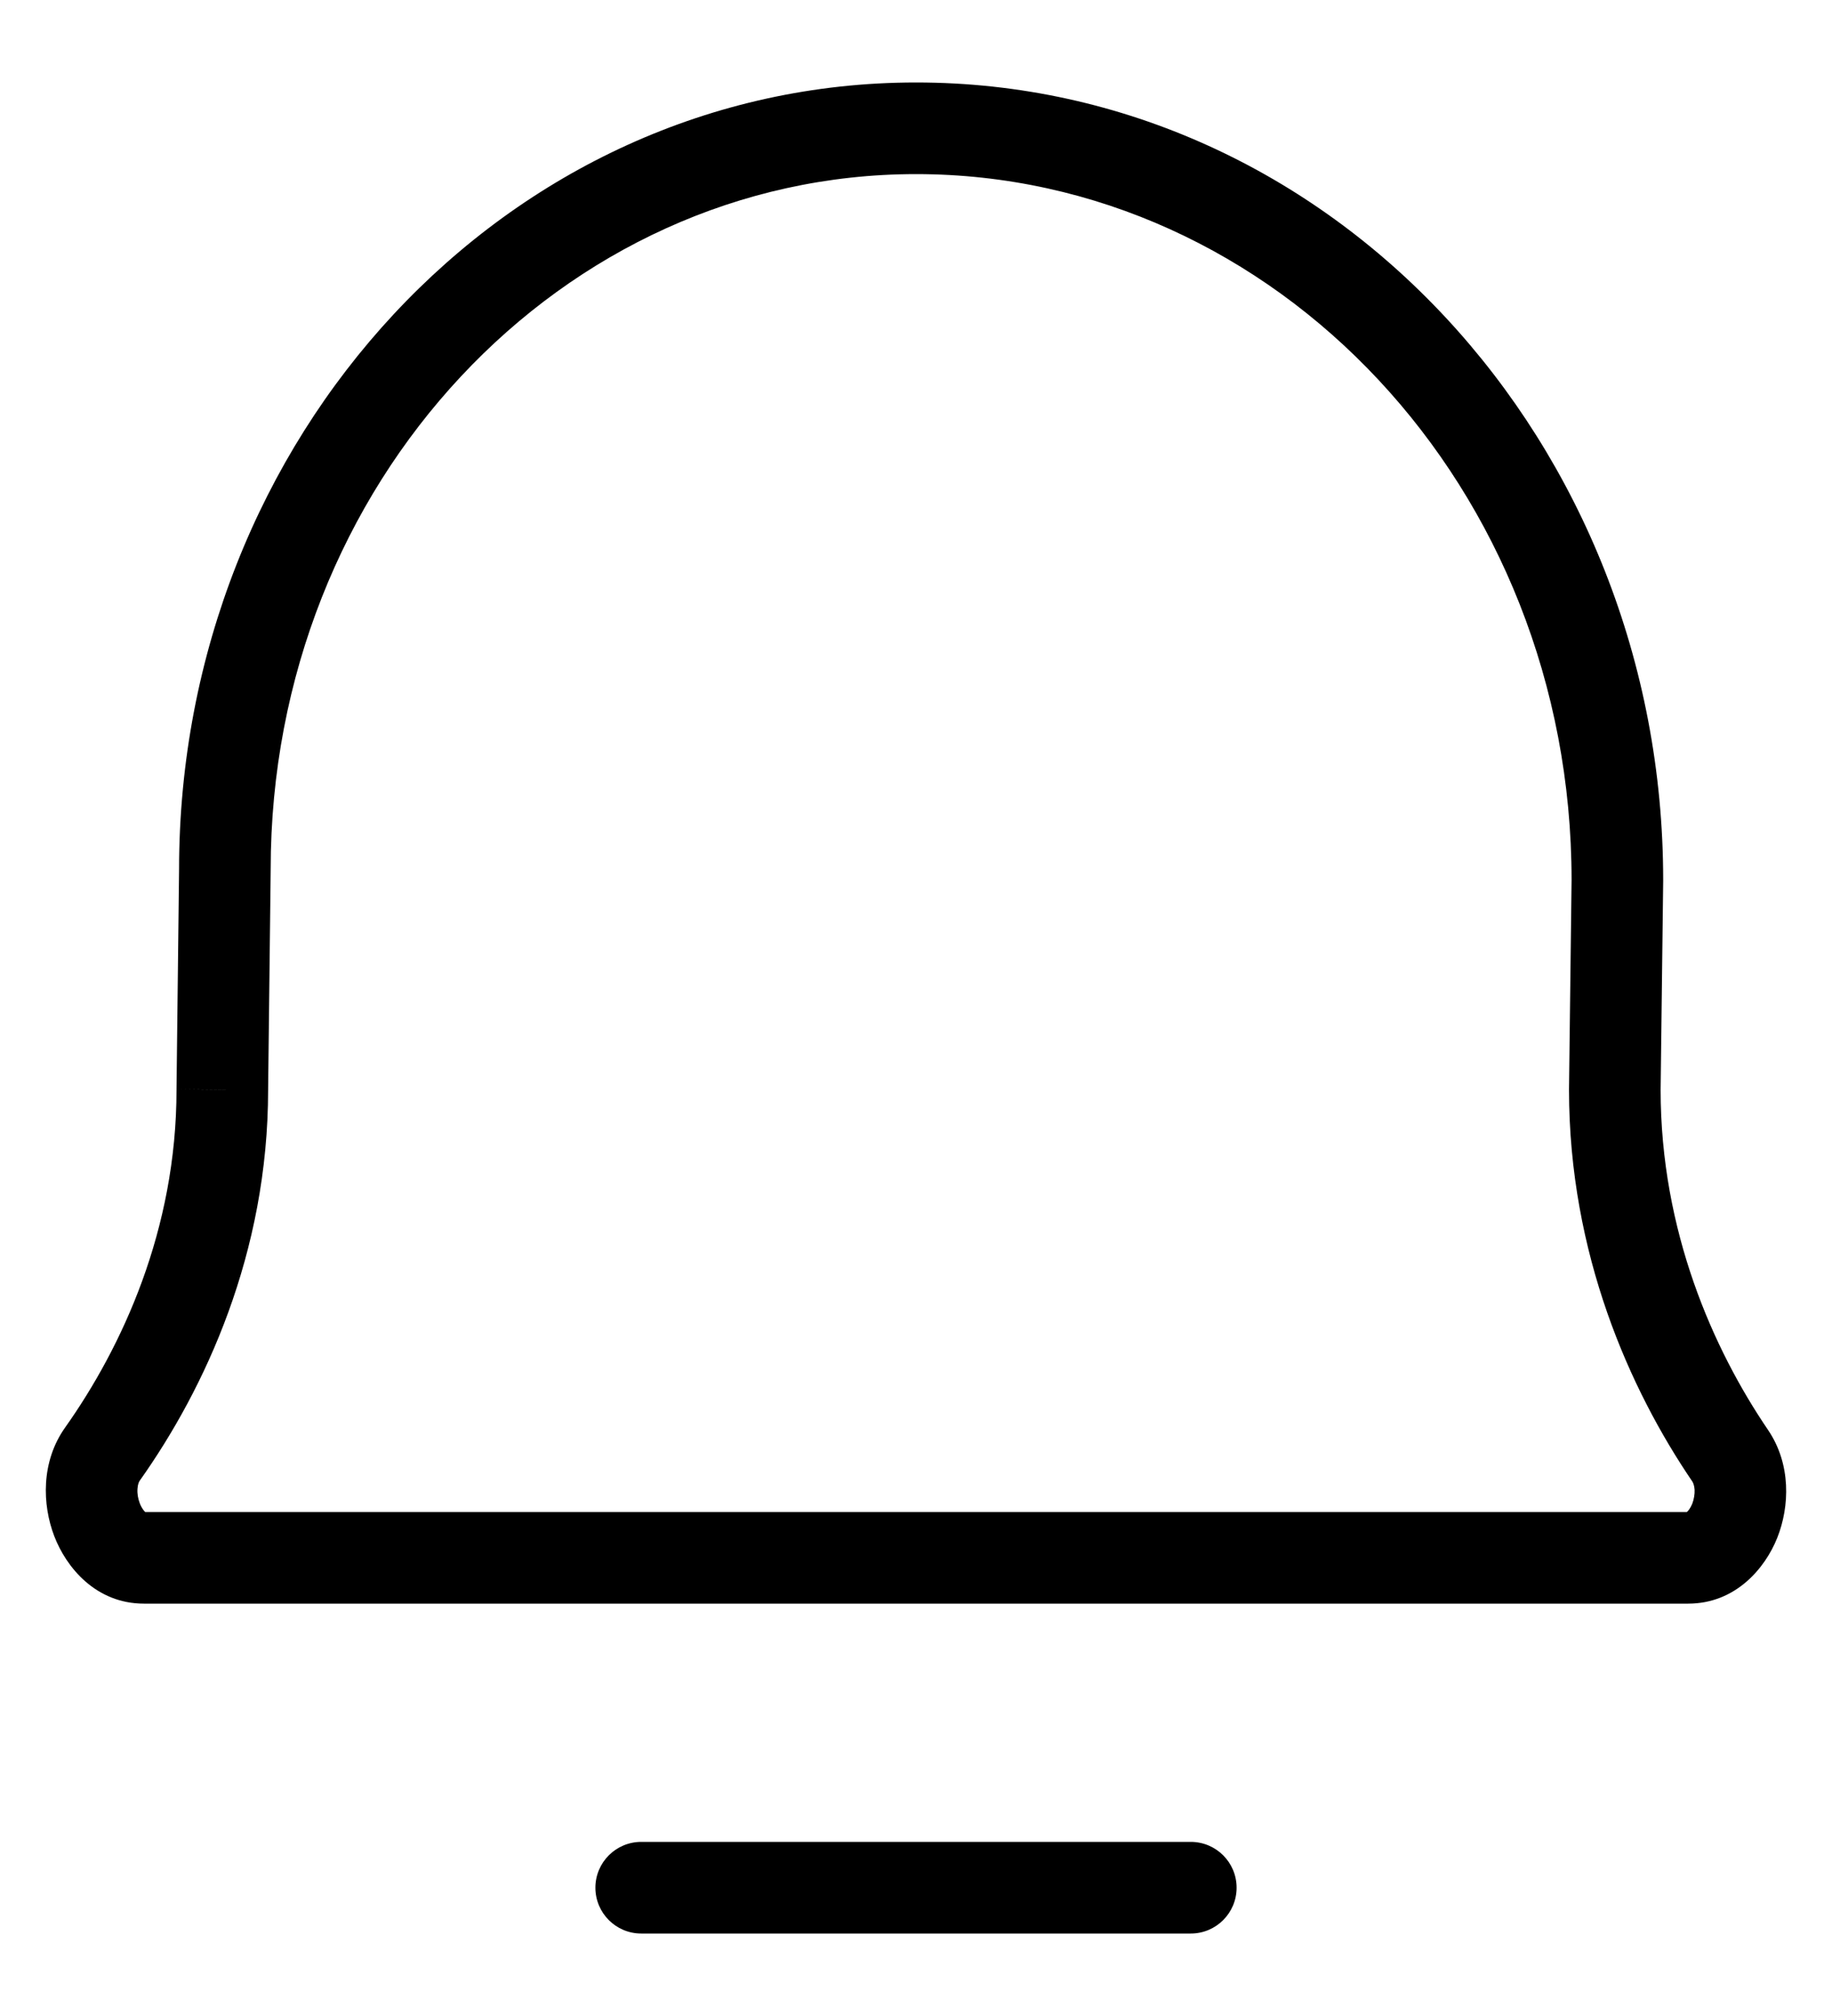<svg width="20" height="22" viewBox="0 0 20 22" fill="none" xmlns="http://www.w3.org/2000/svg">
<path d="M1.119 15.867L0.711 15.578L0.711 15.578L1.119 15.867ZM2.427 11.891L1.927 11.885V11.891H2.427ZM2.455 9.487L2.955 9.493V9.487H2.455ZM18.888 15.886L19.302 15.605L19.302 15.605L18.888 15.886ZM17.629 11.891L17.129 11.885V11.891H17.629ZM17.657 9.606L18.157 9.612V9.606H17.657ZM7 20.1C6.724 20.1 6.5 20.324 6.5 20.6C6.5 20.876 6.724 21.1 7 21.1V20.1ZM13 21.1C13.276 21.1 13.5 20.876 13.5 20.6C13.5 20.324 13.276 20.1 13 20.1V21.1ZM1.527 16.156C2.235 15.157 2.927 13.68 2.927 11.891H1.927C1.927 13.419 1.334 14.698 0.711 15.578L1.527 16.156ZM2.927 11.896L2.955 9.493L1.955 9.481L1.927 11.885L2.927 11.896ZM19.302 15.605C18.704 14.725 18.129 13.436 18.129 11.891H17.129C17.129 13.686 17.795 15.167 18.475 16.167L19.302 15.605ZM18.129 11.897L18.157 9.612L17.157 9.6L17.129 11.885L18.129 11.897ZM18.157 9.606C18.157 4.831 14.537 0.9 10 0.9V1.9C13.92 1.9 17.157 5.317 17.157 9.606H18.157ZM18.43 17.5C18.946 17.5 19.27 17.115 19.403 16.78C19.538 16.439 19.555 15.978 19.302 15.605L18.475 16.167C18.484 16.181 18.497 16.21 18.5 16.258C18.502 16.306 18.493 16.361 18.474 16.411C18.453 16.461 18.429 16.489 18.416 16.5C18.407 16.508 18.413 16.5 18.43 16.5V17.5ZM2.955 9.487C2.955 5.264 6.141 1.9 10 1.9V0.9C5.525 0.9 1.955 4.778 1.955 9.487H2.955ZM1.571 16.5C1.589 16.5 1.595 16.509 1.585 16.5C1.572 16.488 1.546 16.458 1.526 16.405C1.506 16.353 1.497 16.297 1.501 16.247C1.504 16.197 1.517 16.169 1.527 16.156L0.711 15.578C0.446 15.951 0.46 16.42 0.593 16.765C0.723 17.104 1.047 17.5 1.571 17.5V16.5ZM18.43 16.5H1.571V17.5H18.43V16.5ZM7 21.1H13V20.1H7V21.1Z" fill="black"/>
</svg>
